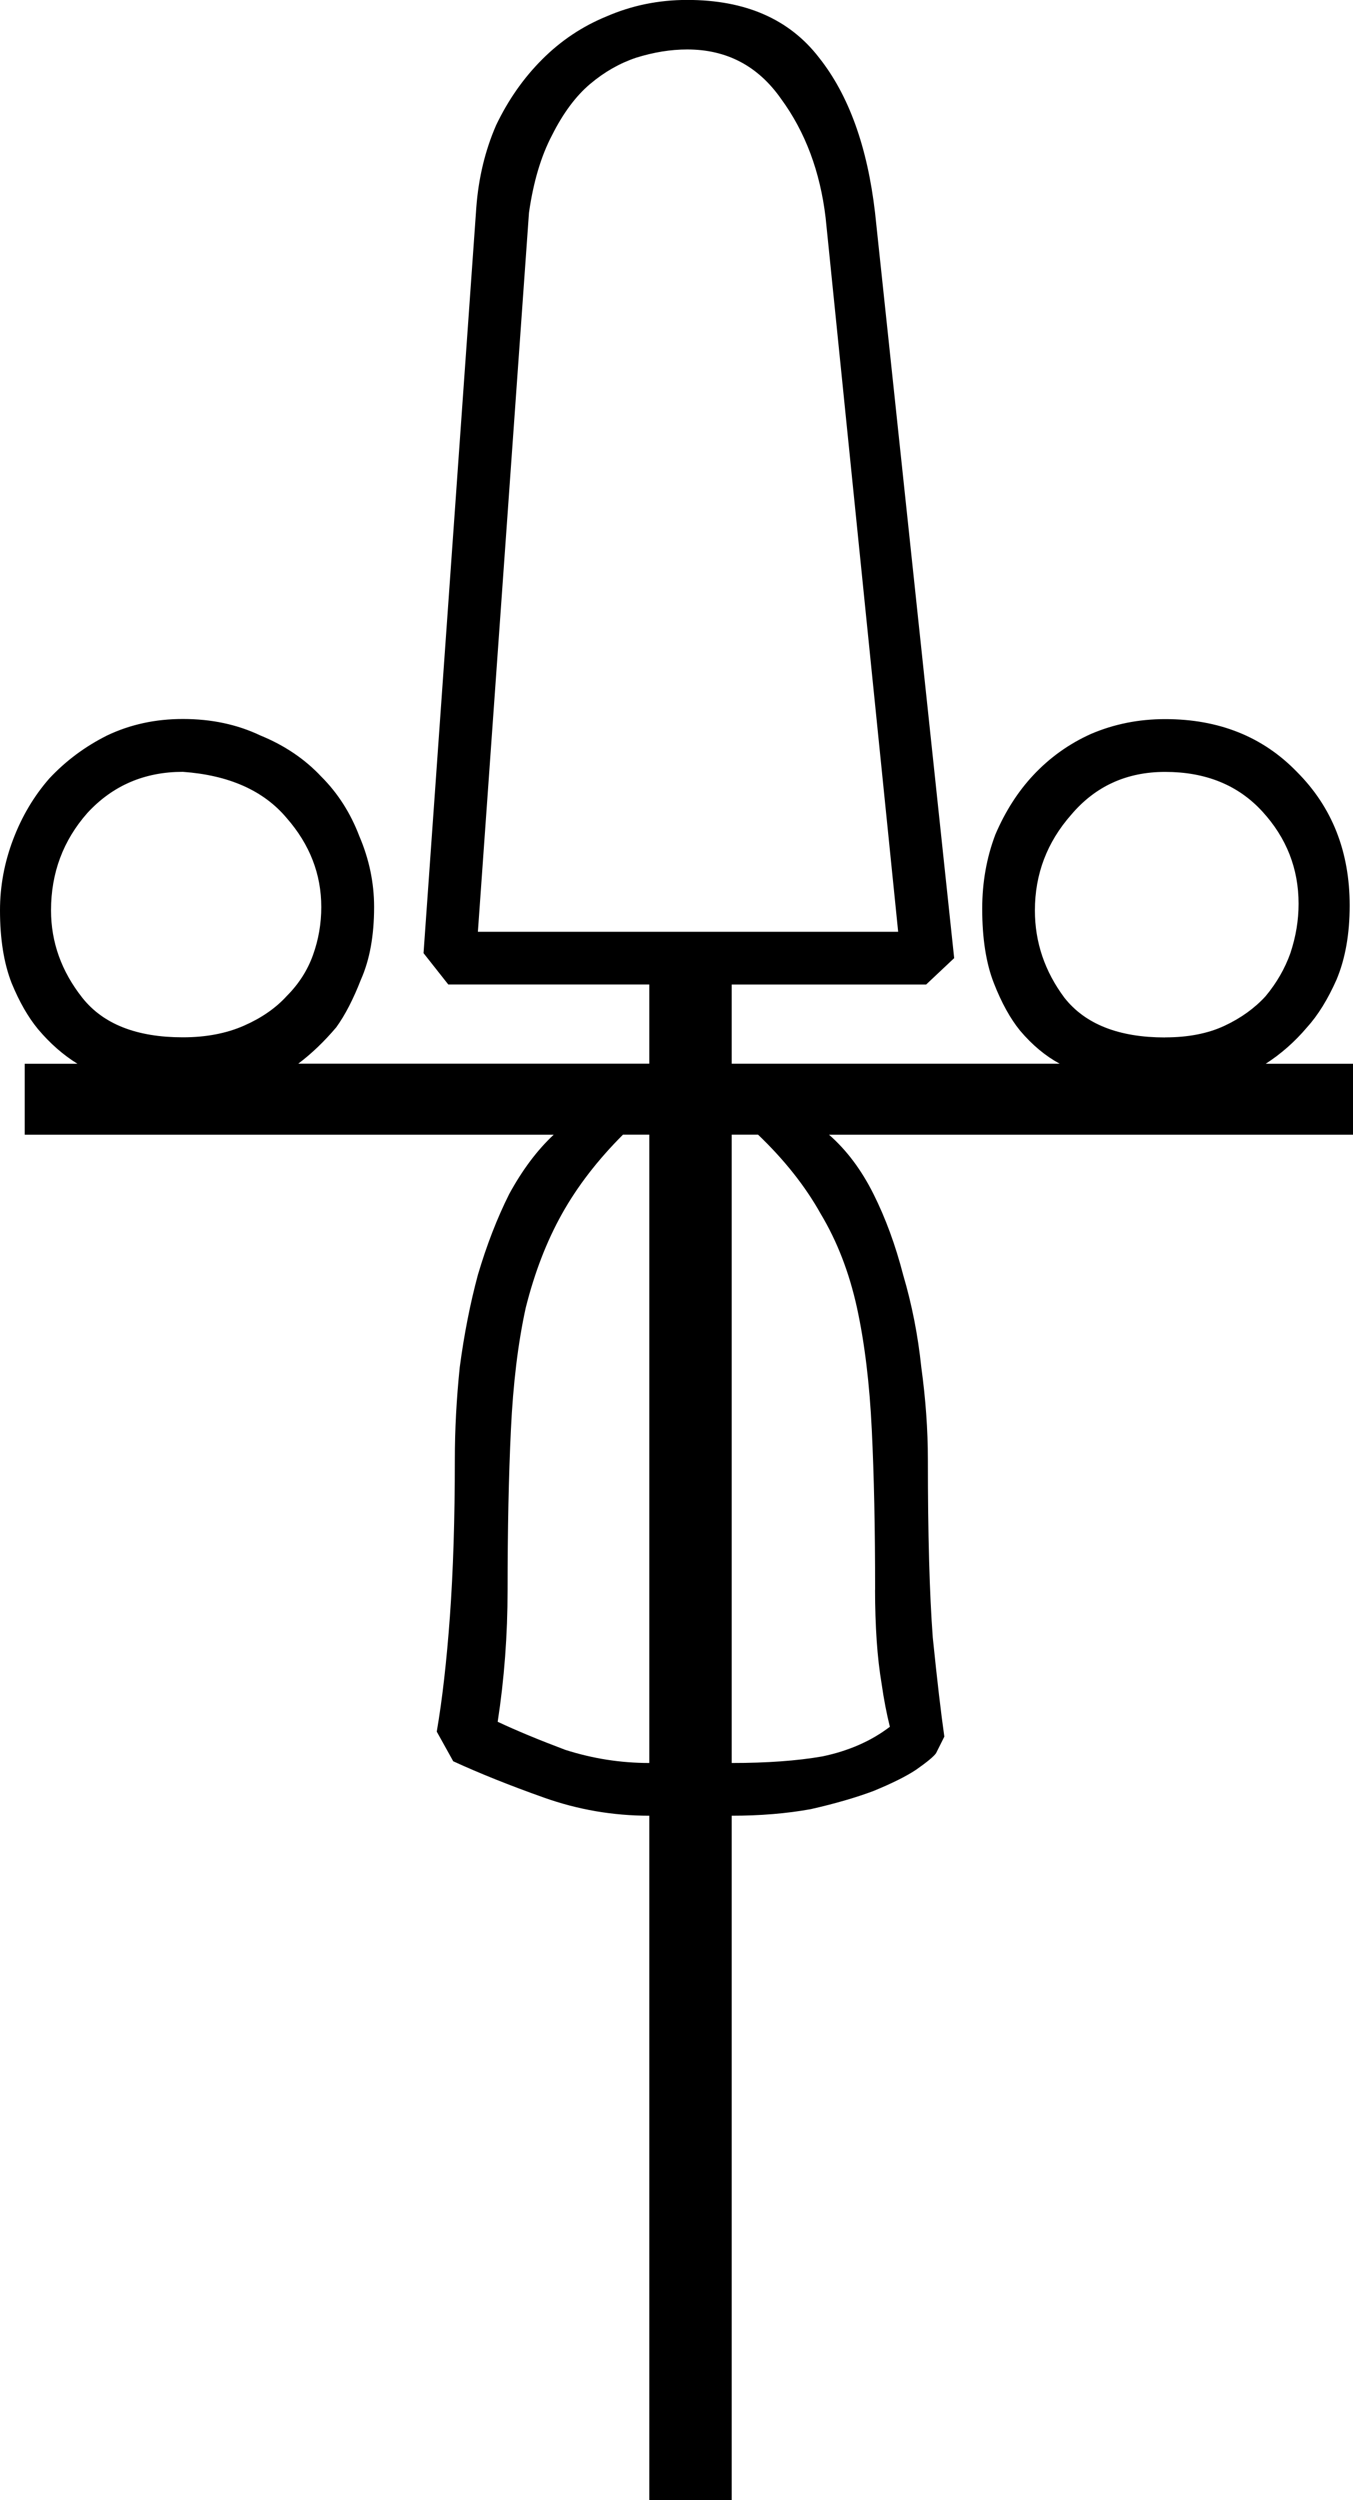 <?xml version="1.0" encoding="UTF-8" standalone="no"?>
<!-- Created with Inkscape (http://www.inkscape.org/) -->

<svg
   xmlns:dc="http://purl.org/dc/elements/1.1/"
   xmlns:cc="http://creativecommons.org/ns#"
   xmlns:rdf="http://www.w3.org/1999/02/22-rdf-syntax-ns#"
   xmlns:svg="http://www.w3.org/2000/svg"
   xmlns="http://www.w3.org/2000/svg"
   xmlns:sodipodi="http://sodipodi.sourceforge.net/DTD/sodipodi-0.dtd"
   xmlns:inkscape="http://www.inkscape.org/namespaces/inkscape"
   width="20.365mm"
   height="37.604mm"
   viewBox="0 0 20.365 37.604"
   version="1.1"
   id="svg18197"
   inkscape:version="0.92.4 (5da689c313, 2019-01-14)"
   sodipodi:docname="R15.svg">
  <defs
     id="defs18191" />
  <sodipodi:namedview
     id="base"
     pagecolor="#ffffff"
     bordercolor="#666666"
     borderopacity="1.0"
     inkscape:pageopacity="0.0"
     inkscape:pageshadow="2"
     inkscape:zoom="0.35"
     inkscape:cx="-343.25893"
     inkscape:cy="-411.42858"
     inkscape:document-units="mm"
     inkscape:current-layer="layer1"
     showgrid="false"
     fit-margin-top="0"
     fit-margin-left="0"
     fit-margin-right="0"
     fit-margin-bottom="0"
     inkscape:window-width="1920"
     inkscape:window-height="1017"
     inkscape:window-x="-8"
     inkscape:window-y="-8"
     inkscape:window-maximized="1" />
  <g
     inkscape:label="Layer 1"
     inkscape:groupmode="layer"
     id="layer1"
     transform="translate(-3.508,-2.372)">
    <g
       aria-label="𓋁"
       style="font-style:normal;font-variant:normal;font-weight:normal;font-stretch:normal;font-size:50.8px;line-height:1.25;font-family:sans-serif;-inkscape-font-specification:'sans-serif, Normal';font-variant-ligatures:normal;font-variant-caps:normal;font-variant-numeric:normal;font-feature-settings:normal;text-align:start;letter-spacing:0px;word-spacing:0px;writing-mode:lr-tb;text-anchor:start;fill:#000000;fill-opacity:1;stroke:none;stroke-width:0.265"
       id="text18744">
      <path
         d="m 19.458,18.371 q -0.322,-0.174 -0.595,-0.496 -0.223,-0.273 -0.397,-0.719 -0.174,-0.446 -0.174,-1.116 0,-0.595 0.198,-1.116 0.223,-0.521 0.571,-0.893 0.372,-0.397 0.868,-0.62 0.521,-0.223 1.116,-0.223 1.215,0 1.984,0.794 0.794,0.794 0.794,2.009 0,0.645 -0.198,1.116 -0.198,0.446 -0.446,0.719 -0.273,0.322 -0.62,0.546 h 1.315 v 1.067 h -7.888 q 0.397,0.347 0.67,0.893 0.273,0.546 0.446,1.215 0.198,0.67 0.273,1.389 0.099,0.719 0.099,1.389 0,1.687 0.074,2.679 0.099,0.967 0.174,1.488 l -0.124,0.248 q -0.05,0.074 -0.298,0.248 -0.223,0.149 -0.645,0.322 -0.397,0.149 -0.943,0.273 -0.546,0.099 -1.191,0.099 V 39.976 H 13.281 V 29.682 q -0.819,0 -1.587,-0.273 -0.769,-0.273 -1.364,-0.546 l -0.248,-0.446 q 0.124,-0.719 0.198,-1.736 0.074,-1.017 0.074,-2.356 0,-0.67 0.074,-1.389 0.099,-0.744 0.273,-1.389 0.198,-0.67 0.471,-1.215 0.298,-0.546 0.67,-0.893 H 3.88 v -1.067 h 0.794 Q 4.351,18.173 4.079,17.85 3.855,17.578 3.682,17.156 3.508,16.709 3.508,16.064 q 0,-0.546 0.198,-1.067 0.198,-0.521 0.546,-0.918 0.372,-0.397 0.868,-0.645 0.521,-0.248 1.141,-0.248 0.645,0 1.166,0.248 0.546,0.223 0.918,0.62 0.372,0.372 0.571,0.893 0.223,0.521 0.223,1.067 0,0.645 -0.198,1.091 -0.174,0.446 -0.372,0.719 -0.273,0.322 -0.571,0.546 h 5.283 v -1.191 h -3.026 l -0.372,-0.471 0.794,-11.212 q 0.05,-0.67 0.298,-1.24 0.273,-0.571 0.695,-0.992 0.422,-0.422 0.967,-0.645 0.571,-0.248 1.215,-0.248 1.315,0 1.984,0.868 0.67,0.843 0.843,2.332 l 1.191,11.212 -0.422,0.397 h -2.927 v 1.191 z M 17.027,16.387 15.935,5.647 Q 15.811,4.605 15.266,3.861 14.745,3.116 13.852,3.116 q -0.372,0 -0.769,0.124 -0.372,0.124 -0.695,0.397 -0.322,0.273 -0.571,0.769 -0.248,0.471 -0.347,1.166 L 10.701,16.387 Z m -0.347,9.897 q 0,-1.389 -0.05,-2.406 Q 16.58,22.836 16.407,22.042 16.233,21.249 15.861,20.629 15.514,20.008 14.918,19.438 h -0.397 v 9.451 q 0.794,0 1.364,-0.099 0.595,-0.124 1.017,-0.446 -0.074,-0.298 -0.124,-0.645 -0.05,-0.298 -0.074,-0.645 -0.025,-0.372 -0.025,-0.769 z m -3.795,-6.846 q -0.571,0.571 -0.918,1.191 -0.347,0.62 -0.546,1.414 -0.174,0.794 -0.223,1.836 -0.05,1.042 -0.05,2.406 0,1.017 -0.149,1.984 0.422,0.198 1.017,0.422 0.62,0.198 1.265,0.198 V 19.438 Z M 6.261,13.981 q -0.868,0 -1.439,0.62 -0.546,0.62 -0.546,1.463 0,0.719 0.471,1.315 0.471,0.595 1.513,0.595 0.521,0 0.918,-0.174 0.397,-0.174 0.645,-0.446 0.273,-0.273 0.397,-0.62 0.124,-0.347 0.124,-0.719 0,-0.744 -0.521,-1.339 -0.521,-0.62 -1.563,-0.695 z m 14.784,3.994 q 0.521,0 0.893,-0.174 0.372,-0.174 0.62,-0.446 0.248,-0.298 0.372,-0.645 0.124,-0.372 0.124,-0.744 0,-0.794 -0.546,-1.389 -0.546,-0.595 -1.463,-0.595 -0.868,0 -1.414,0.645 -0.546,0.62 -0.546,1.439 0,0.719 0.446,1.315 0.471,0.595 1.513,0.595 z"
         style="stroke-width:0.265"
         id="path18746"
         inkscape:connector-curvature="0" />
    </g>
  </g>
</svg>
